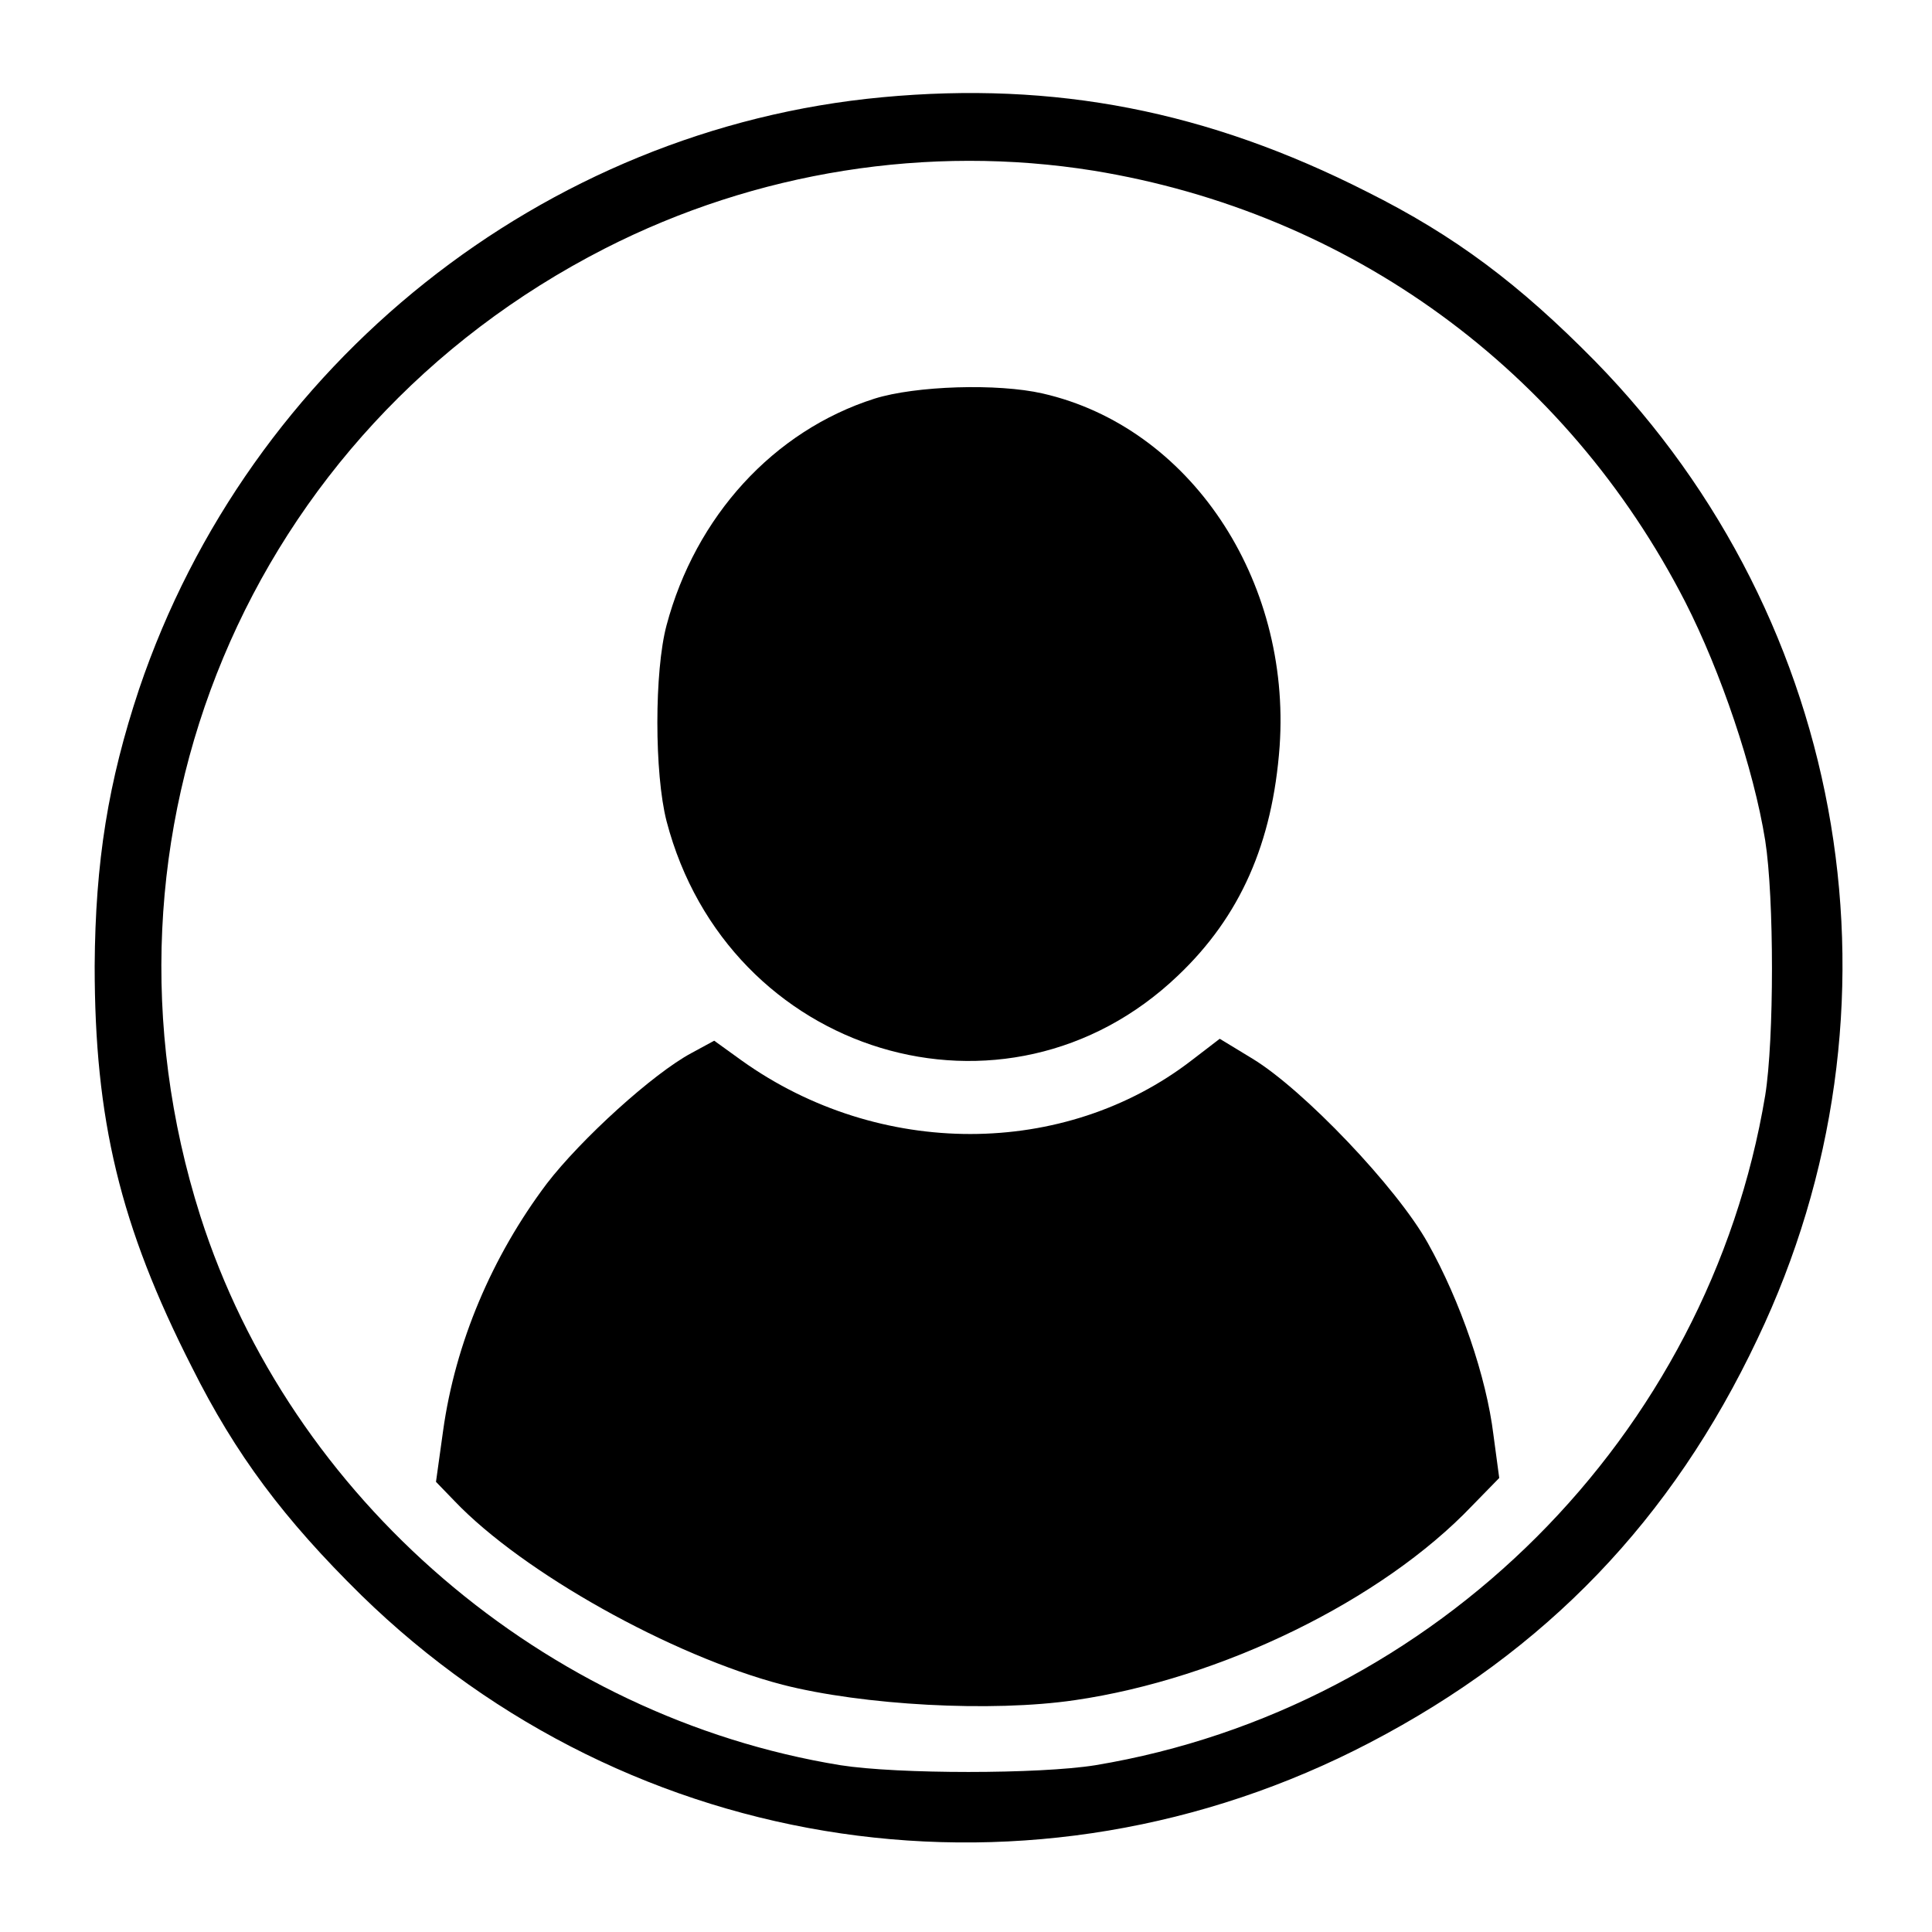<svg height="300pt" preserveAspectRatio="xMidYMid meet" viewBox="0 0 300 300" width="300pt" xmlns="http://www.w3.org/2000/svg"><g transform="matrix(.1 0 0 -.1 0 300)"><path d="m1370 2849c-526-49-983-413-1154-919-48-144-68-268-69-430 0-238 39-403 151-623 68-136 143-236 263-354 419-409 1045-501 1566-229 274 143 469 346 602 627 244 511 144 1113-252 1518-118 120-218 195-354 263-248 126-485 172-753 147zm328-114c398-65 734-309 919-670 55-108 106-258 124-370 14-89 14-309 0-396-88-529-511-952-1040-1040-87-14-307-14-396 0-460 75-854 414-994 853-188 592 74 1219 628 1502 235 120 503 162 759 121z"/><path d="m1358 2381c-157-50-278-183-323-352-19-71-19-230 0-304 95-364 527-495 794-240 97 92 147 206 158 356 18 260-140 496-368 548-70 16-197 12-261-8z"/><path d="m1851 1354c-198-153-486-153-699-1l-43 31-35-19c-60-32-172-134-225-203-85-113-142-247-161-384l-11-79 29-30c106-111 337-240 509-285 125-32 325-43 454-24 227 33 477 155 617 302l42 43-9 67c-11 90-51 207-102 298-48 86-193 238-272 286l-51 31z"/></g></svg>